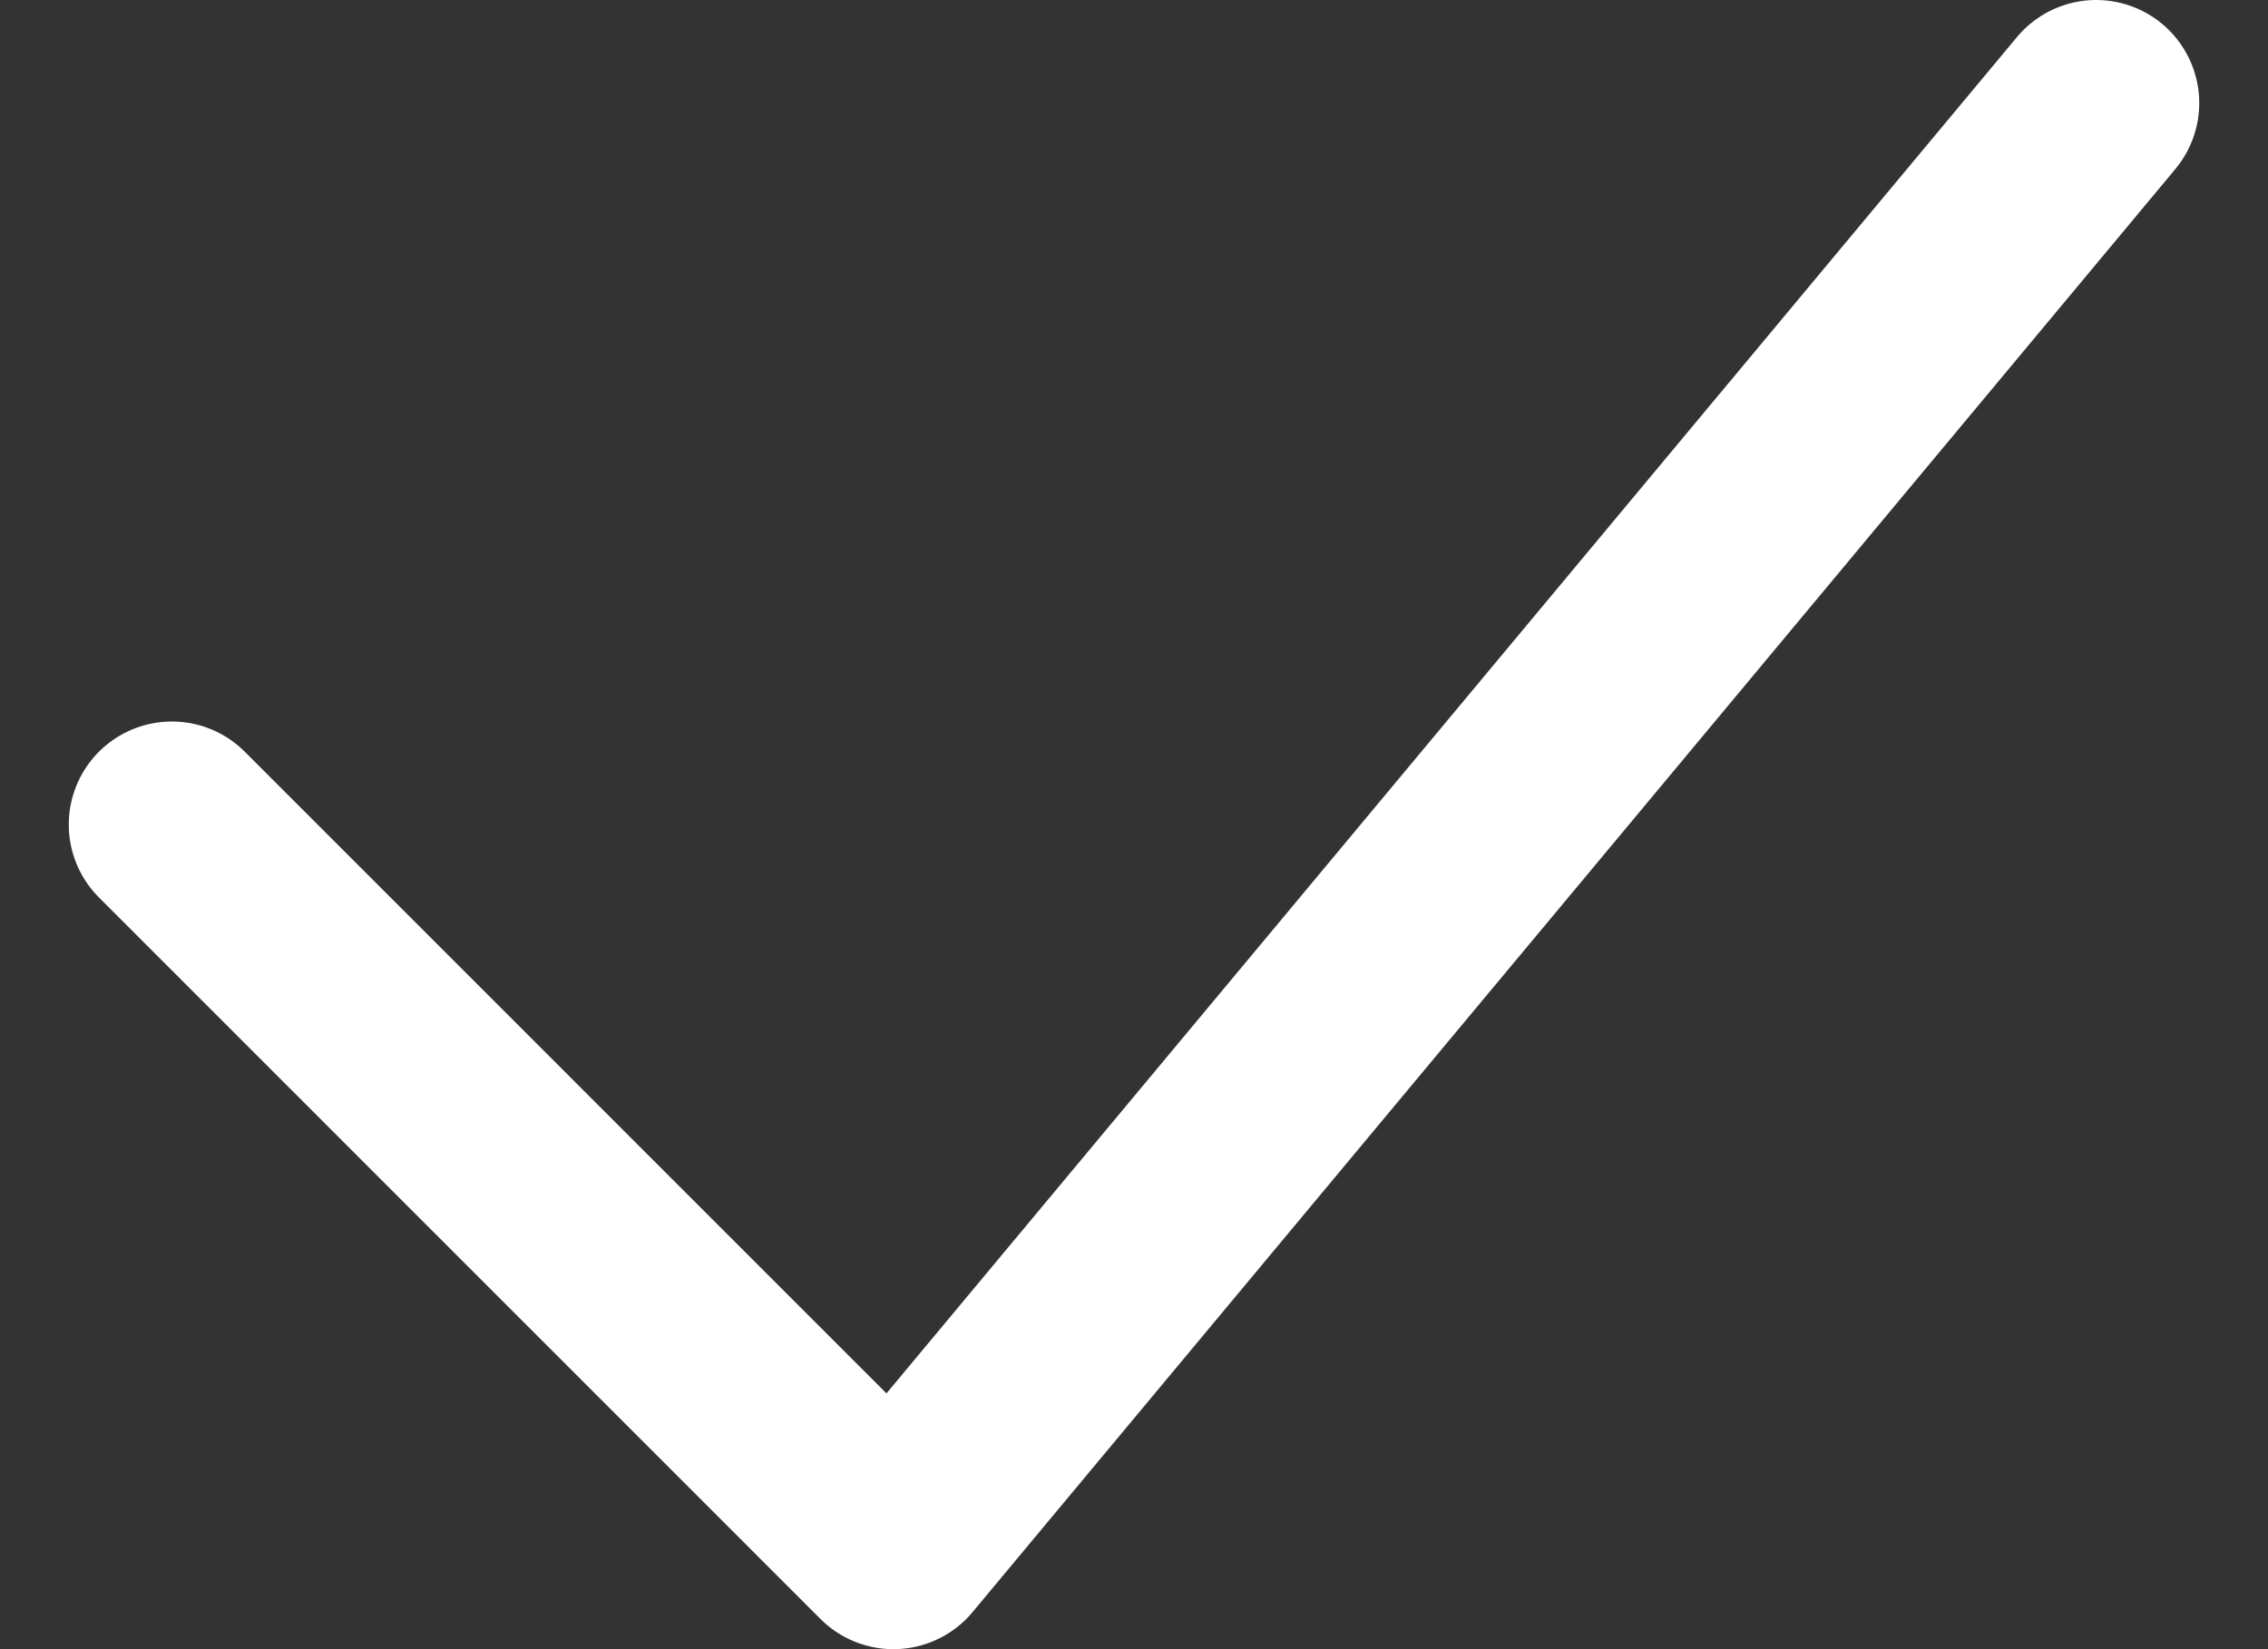 <svg width="22" height="16" viewBox="0 0 22 16" fill="none" xmlns="http://www.w3.org/2000/svg">
<rect x="0" y="0" width="22" height="16" fill="#333333" stroke="none"/>
<path d="M1.667 8L8.666 15L20.333 1" stroke="white" stroke-width="2" stroke-linecap="round" stroke-linejoin="round"/>
</svg>
